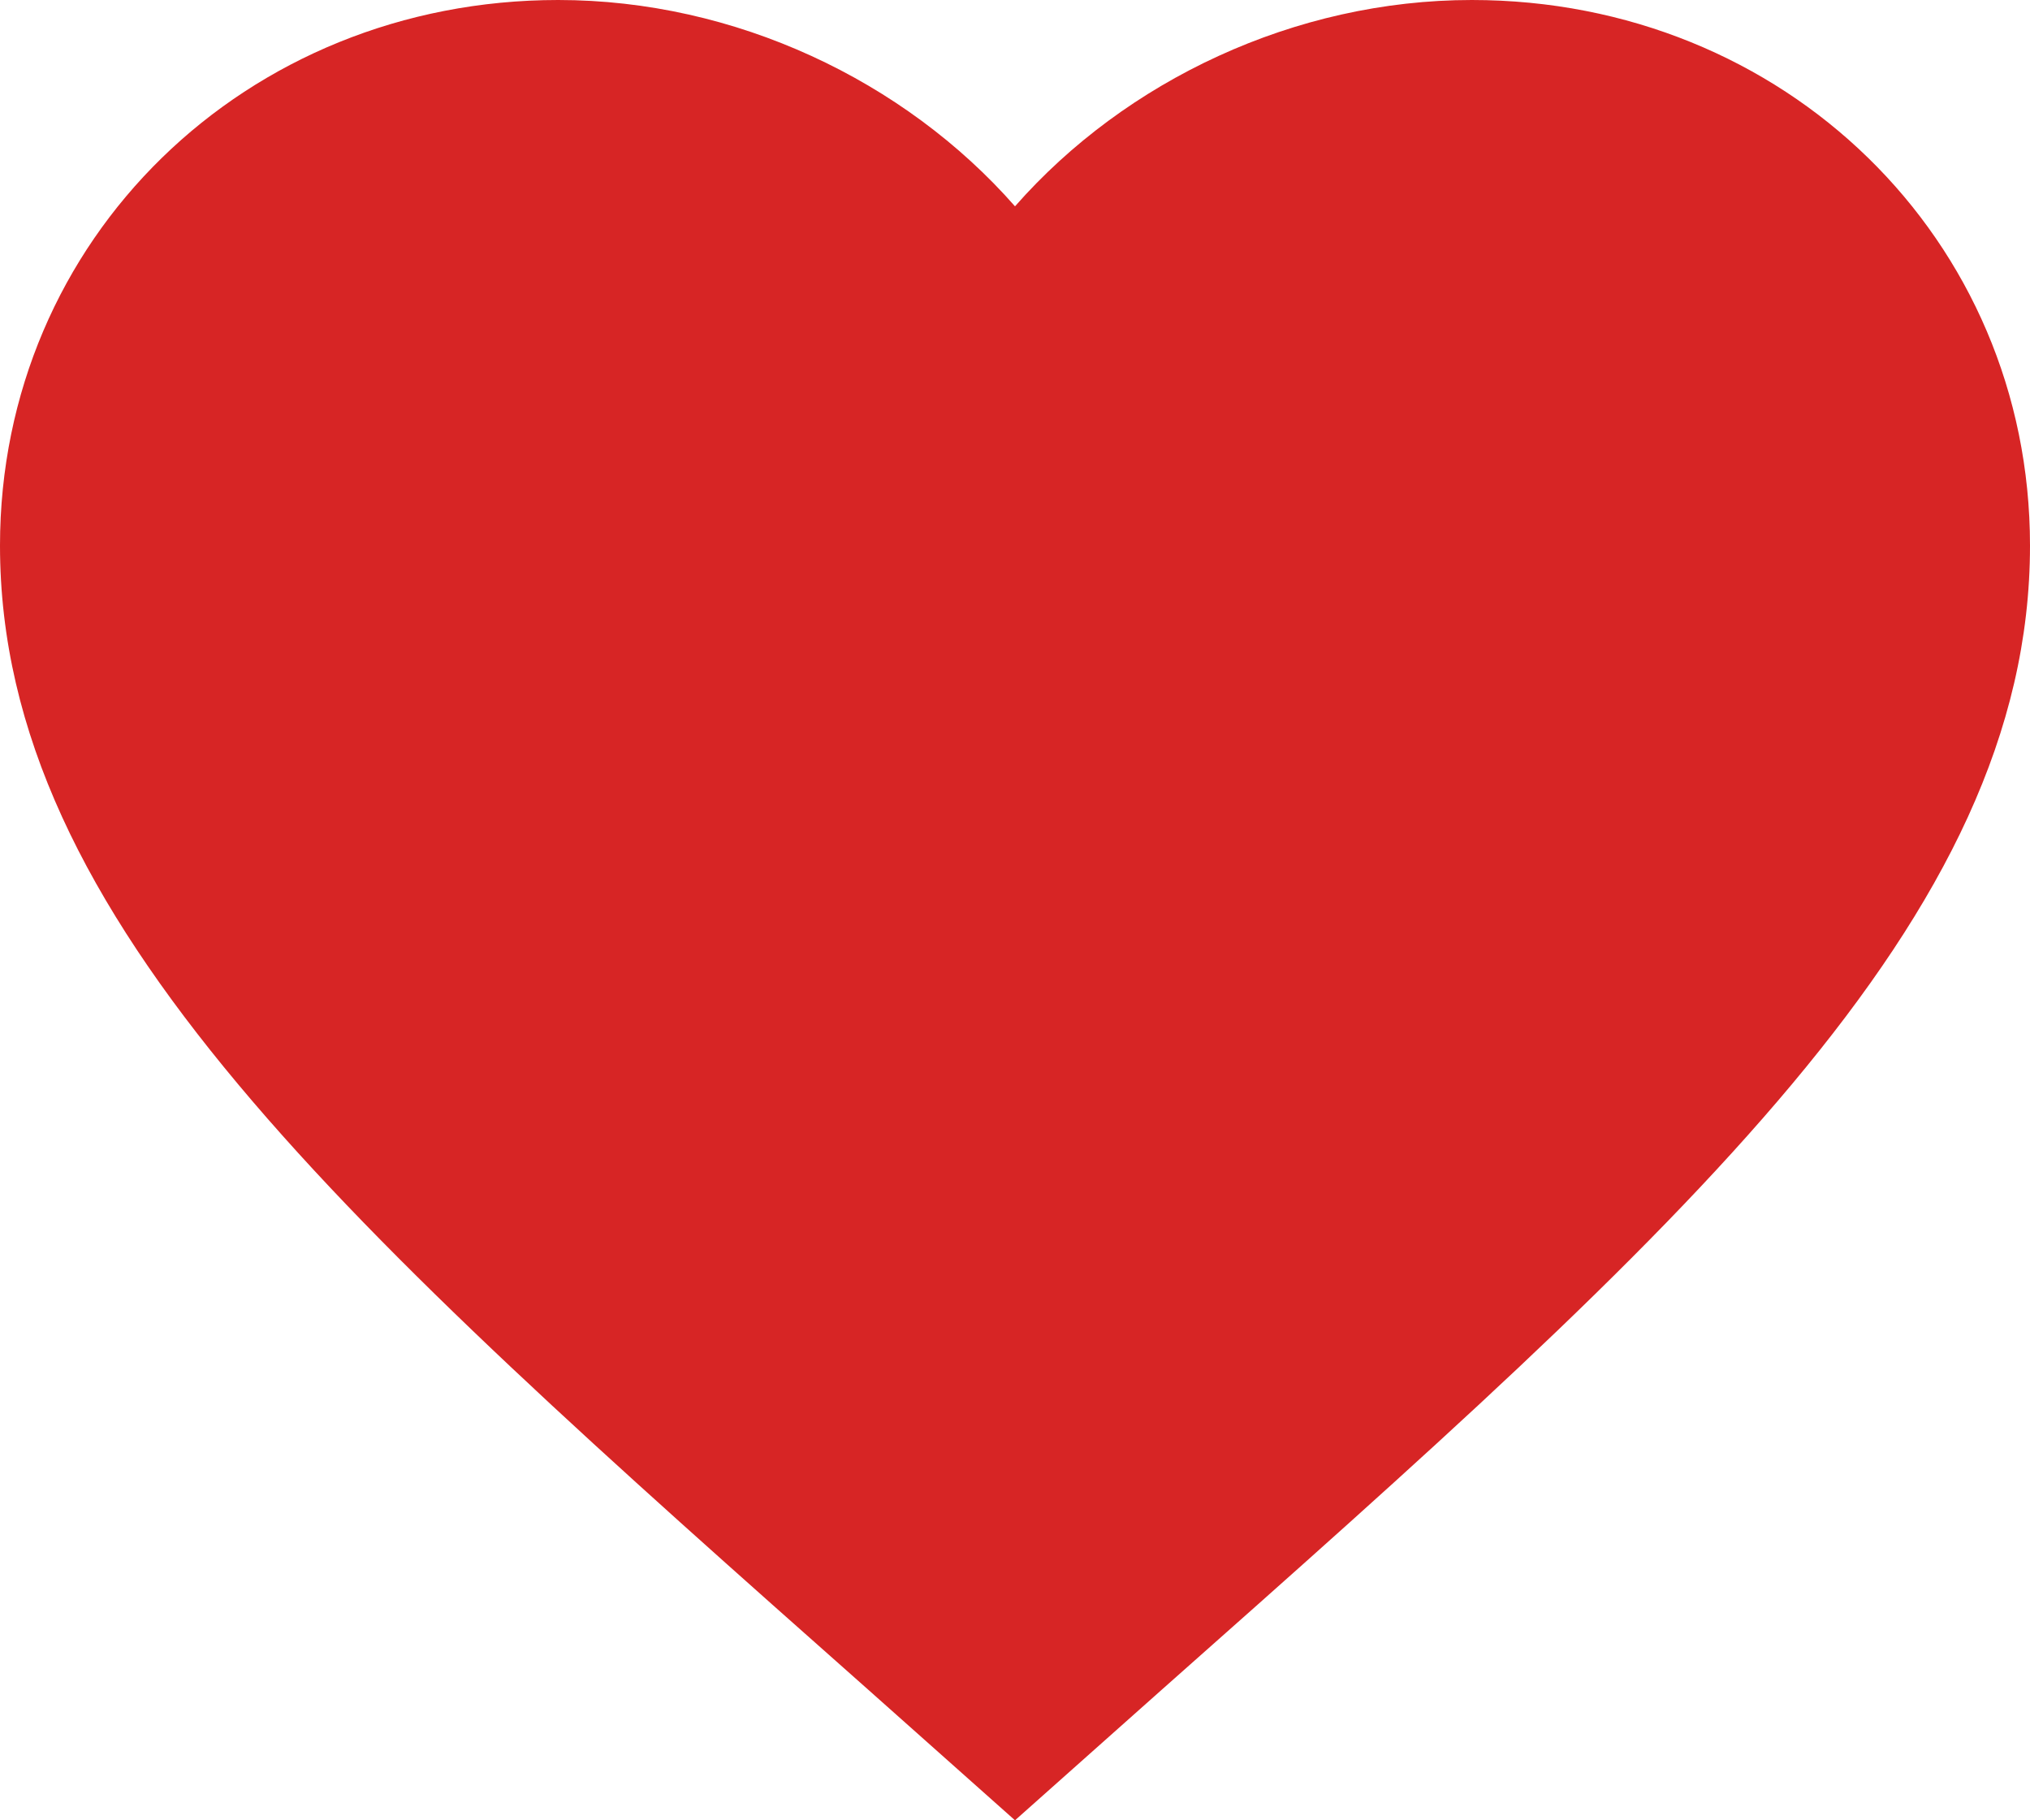<svg width="58" height="52" viewBox="0 0 58 52" fill="none" xmlns="http://www.w3.org/2000/svg">
<path d="M29 52L24.795 48.259C9.86 35.026 0 26.269 0 15.586C0 6.829 7.018 0 15.95 0C20.996 0 25.839 2.295 29 5.894C32.161 2.295 37.004 0 42.05 0C50.982 0 58 6.829 58 15.586C58 26.269 48.14 35.026 33.205 48.259L29 52Z" fill="#D72525"/>
</svg>
